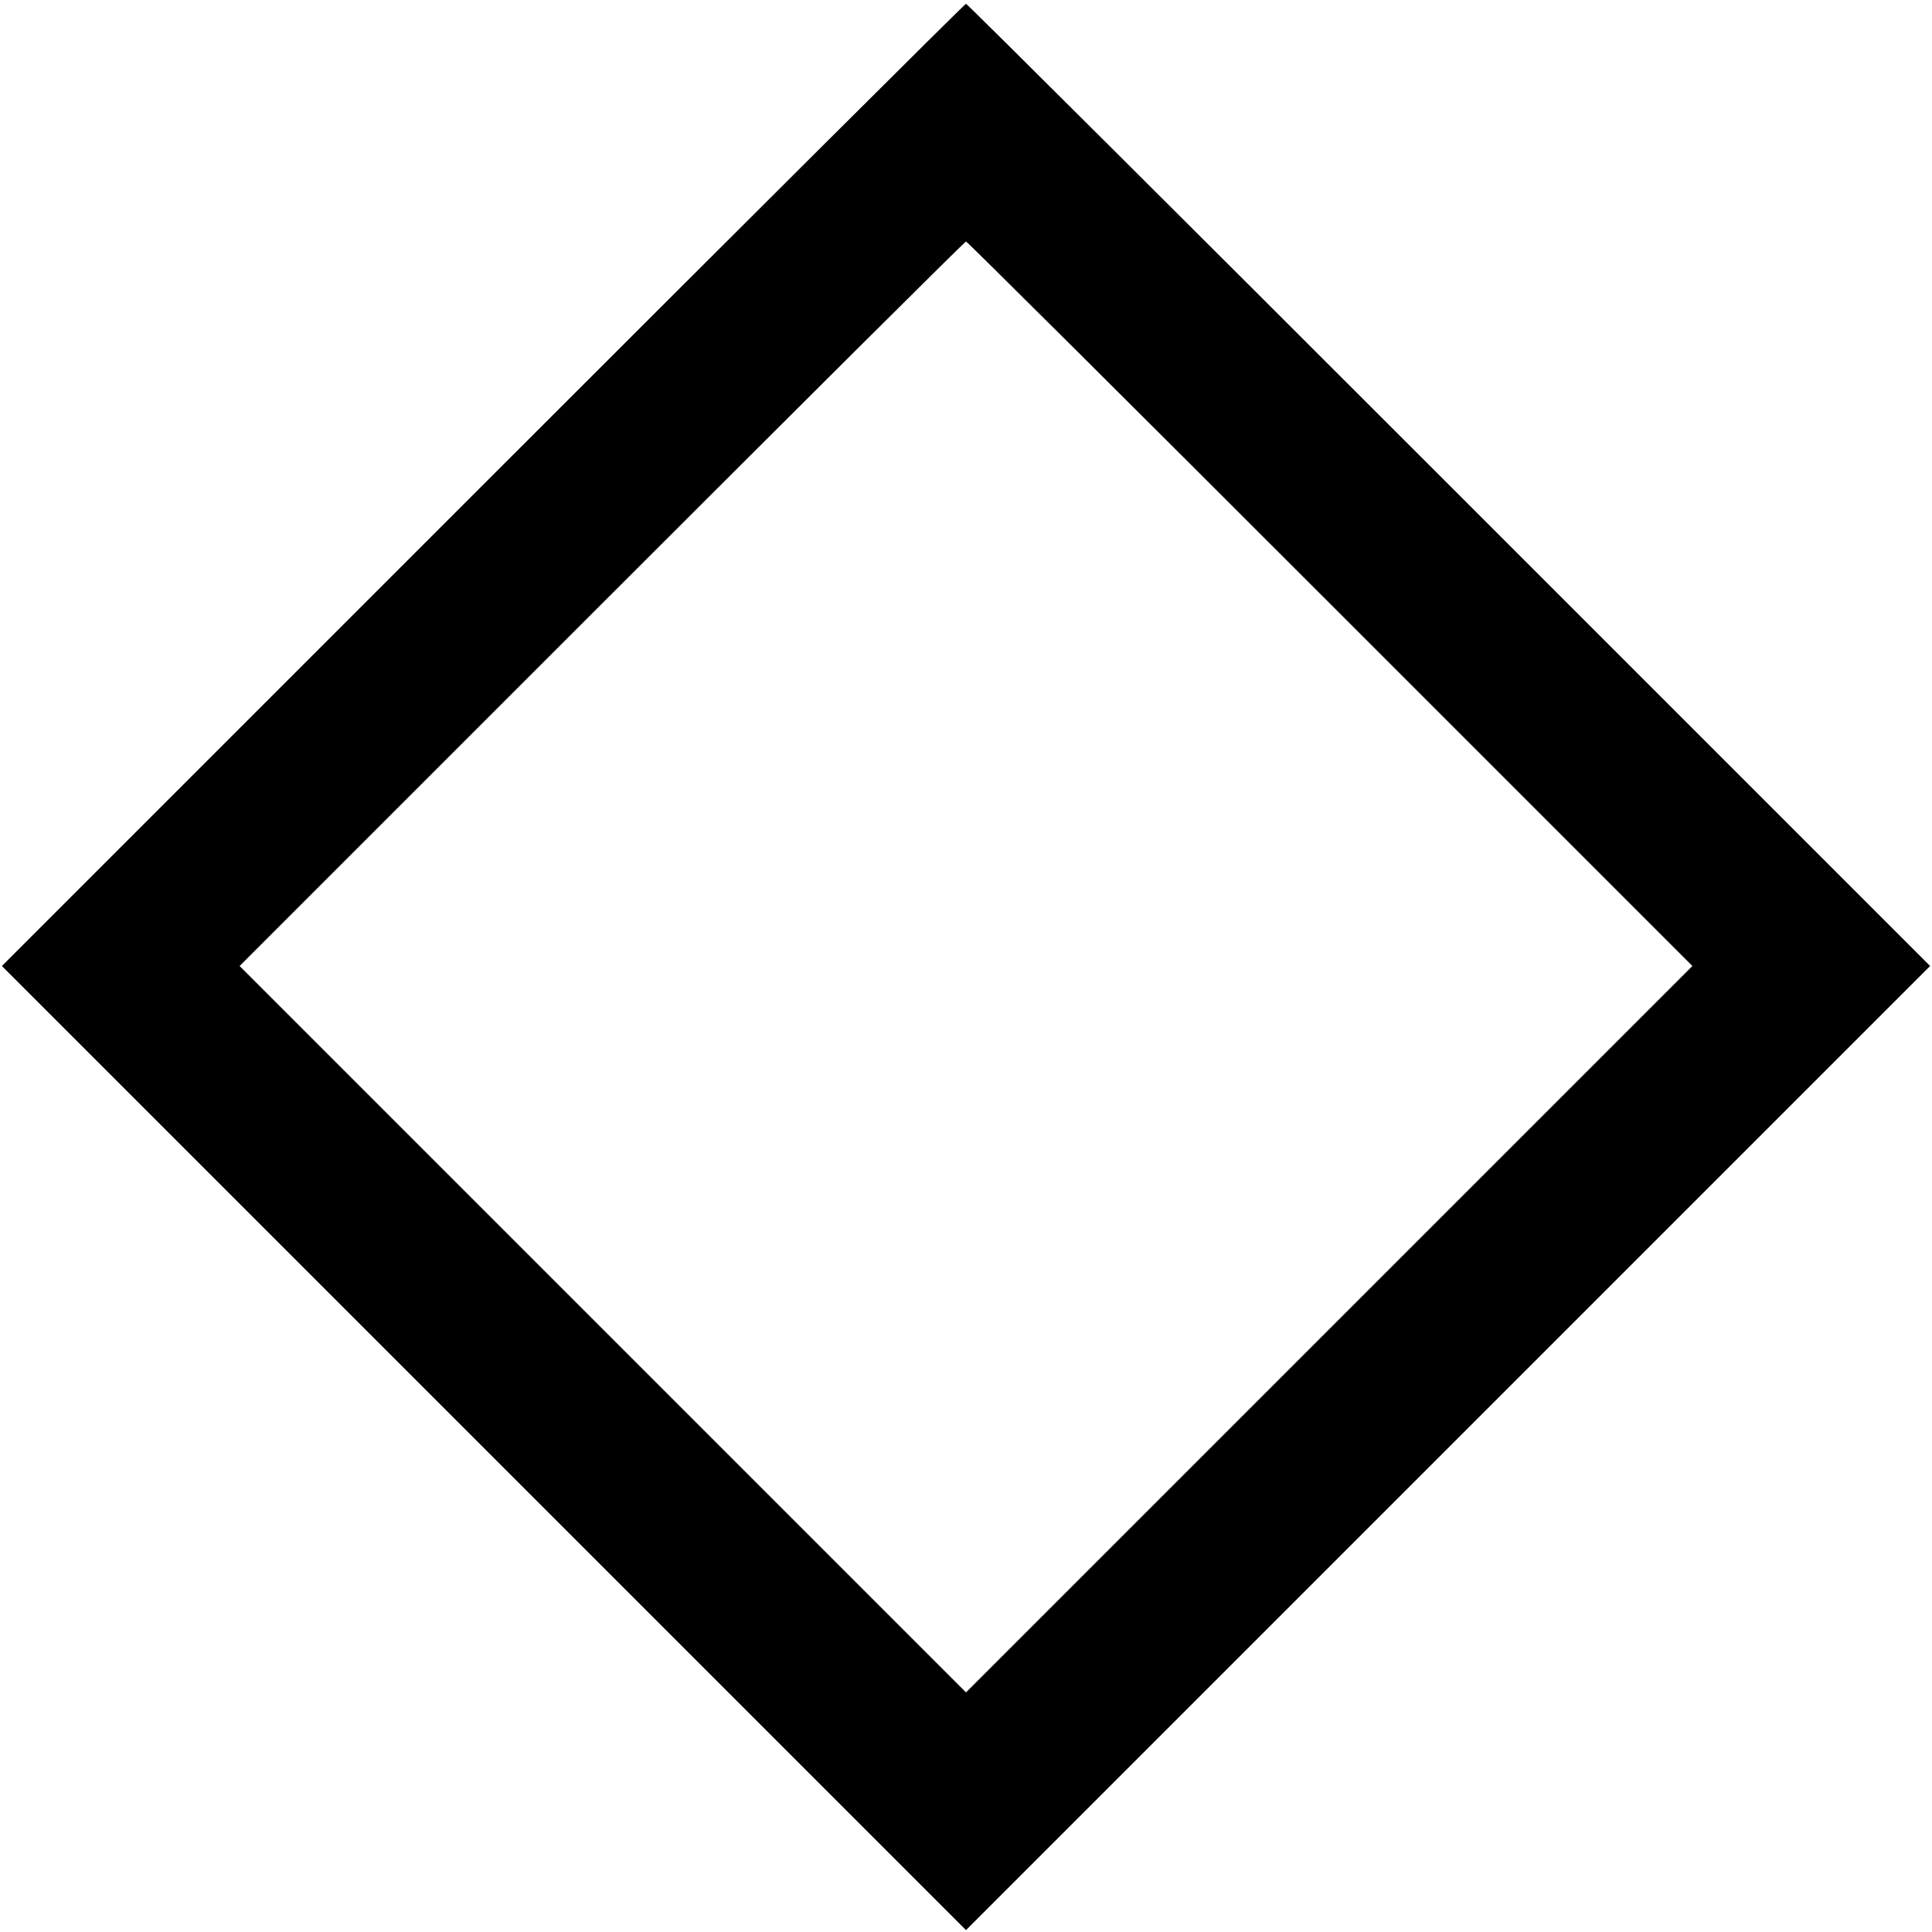 <svg xmlns="http://www.w3.org/2000/svg" width="682.667" height="682.667" preserveAspectRatio="xMidYMid meet" version="1.0" viewBox="0 0 512 512"><g fill="#000" stroke="none"><path d="M1280 3835 l-1275 -1275 1278 -1278 1277 -1277 1277 1277 1278 1278 -1275 1275 c-701 701 -1277 1275 -1280 1275 -3 0 -579 -574 -1280 -1275z m2245 -315 l960 -960 -963 -963 -962 -962 -962 962 -963 963 960 960 c528 528 962 960 965 960 3 0 437 -432 965 -960z" transform="translate(0,512) scale(0.1,-0.1)"/></g></svg>